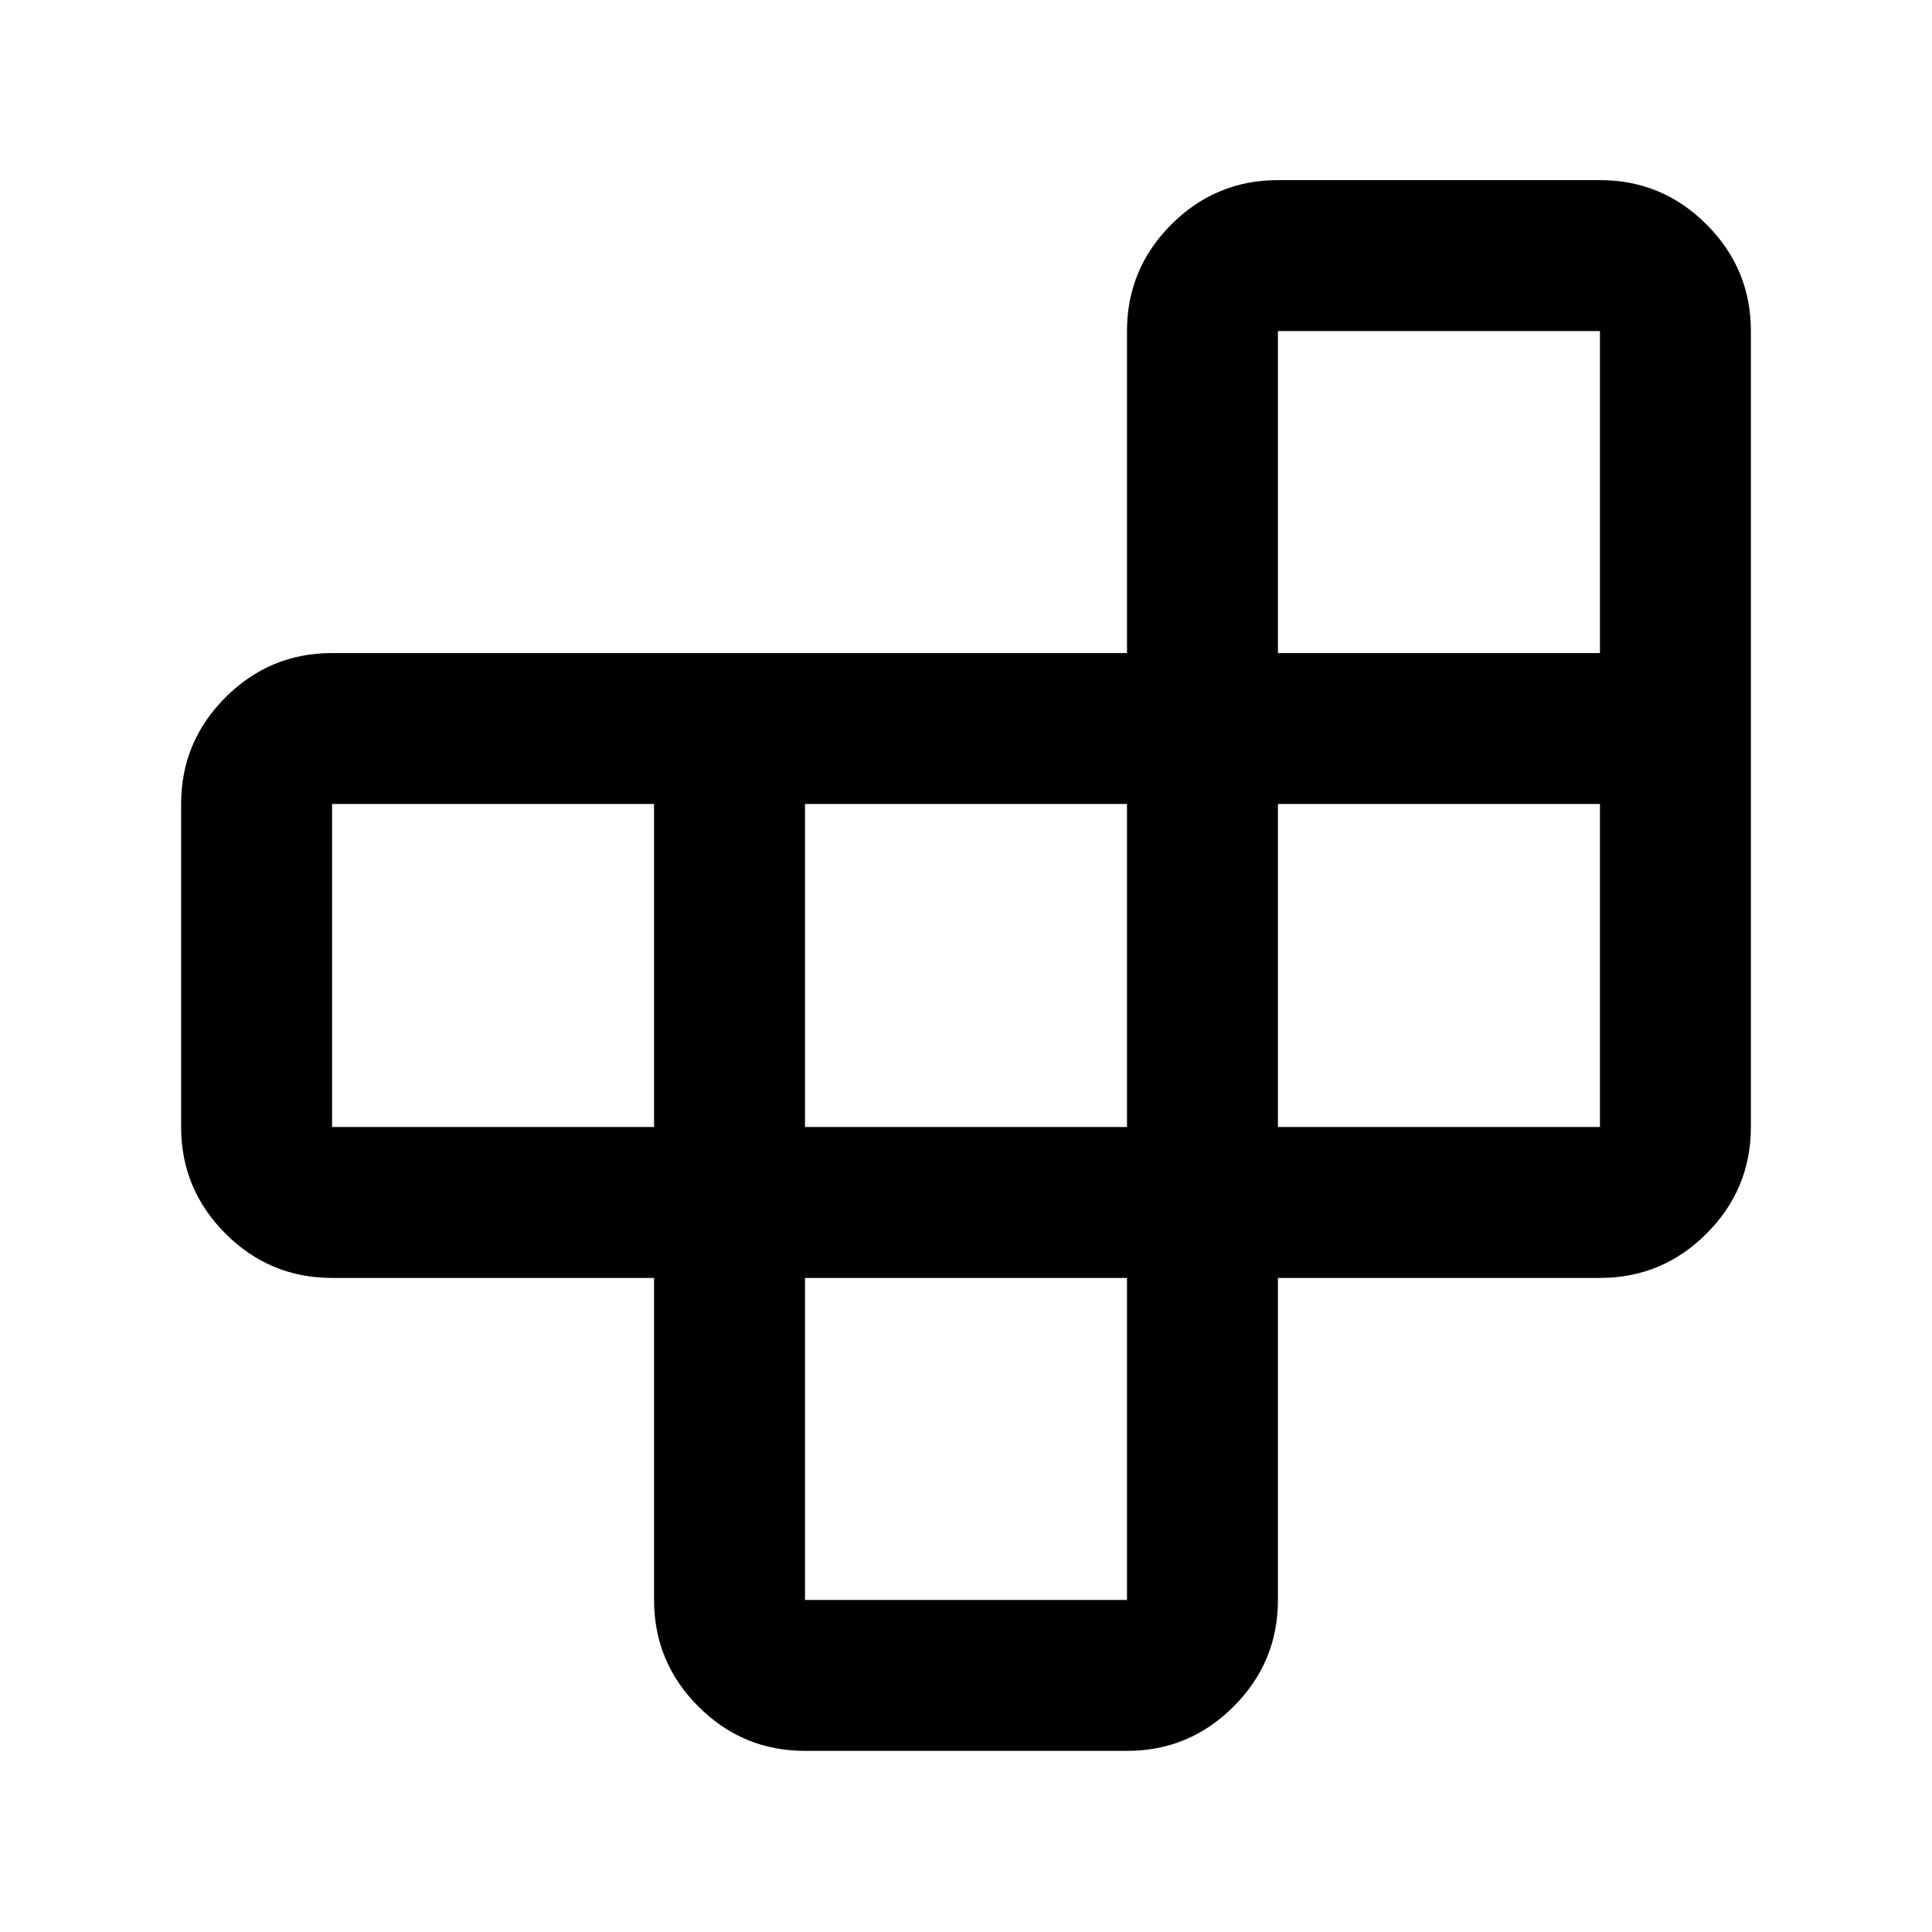 <svg xmlns="http://www.w3.org/2000/svg" height="24" viewBox="0 -960 960 960" width="24"><path d="M400-325v160h160v-160H400Zm-75-75v-160.5H165V-400h160Zm75 0h160v-160.5H400V-400Zm235 0h160v-160.5H635V-400Zm0-235.5h160v-160H635v160ZM325-325H165q-30.94 0-52.97-22.03Q90-369.06 90-400v-160.5q0-30.94 22.03-52.97Q134.06-635.5 165-635.5h395v-160q0-30.94 22.03-52.97Q604.06-870.5 635-870.5h160q30.94 0 52.97 22.03Q870-826.44 870-795.5V-400q0 30.94-22.03 52.97Q825.94-325 795-325H635v160q0 30.94-22.03 52.97Q590.94-90 560-90H400q-30.94 0-52.97-22.03Q325-134.06 325-165v-160Z"/></svg>